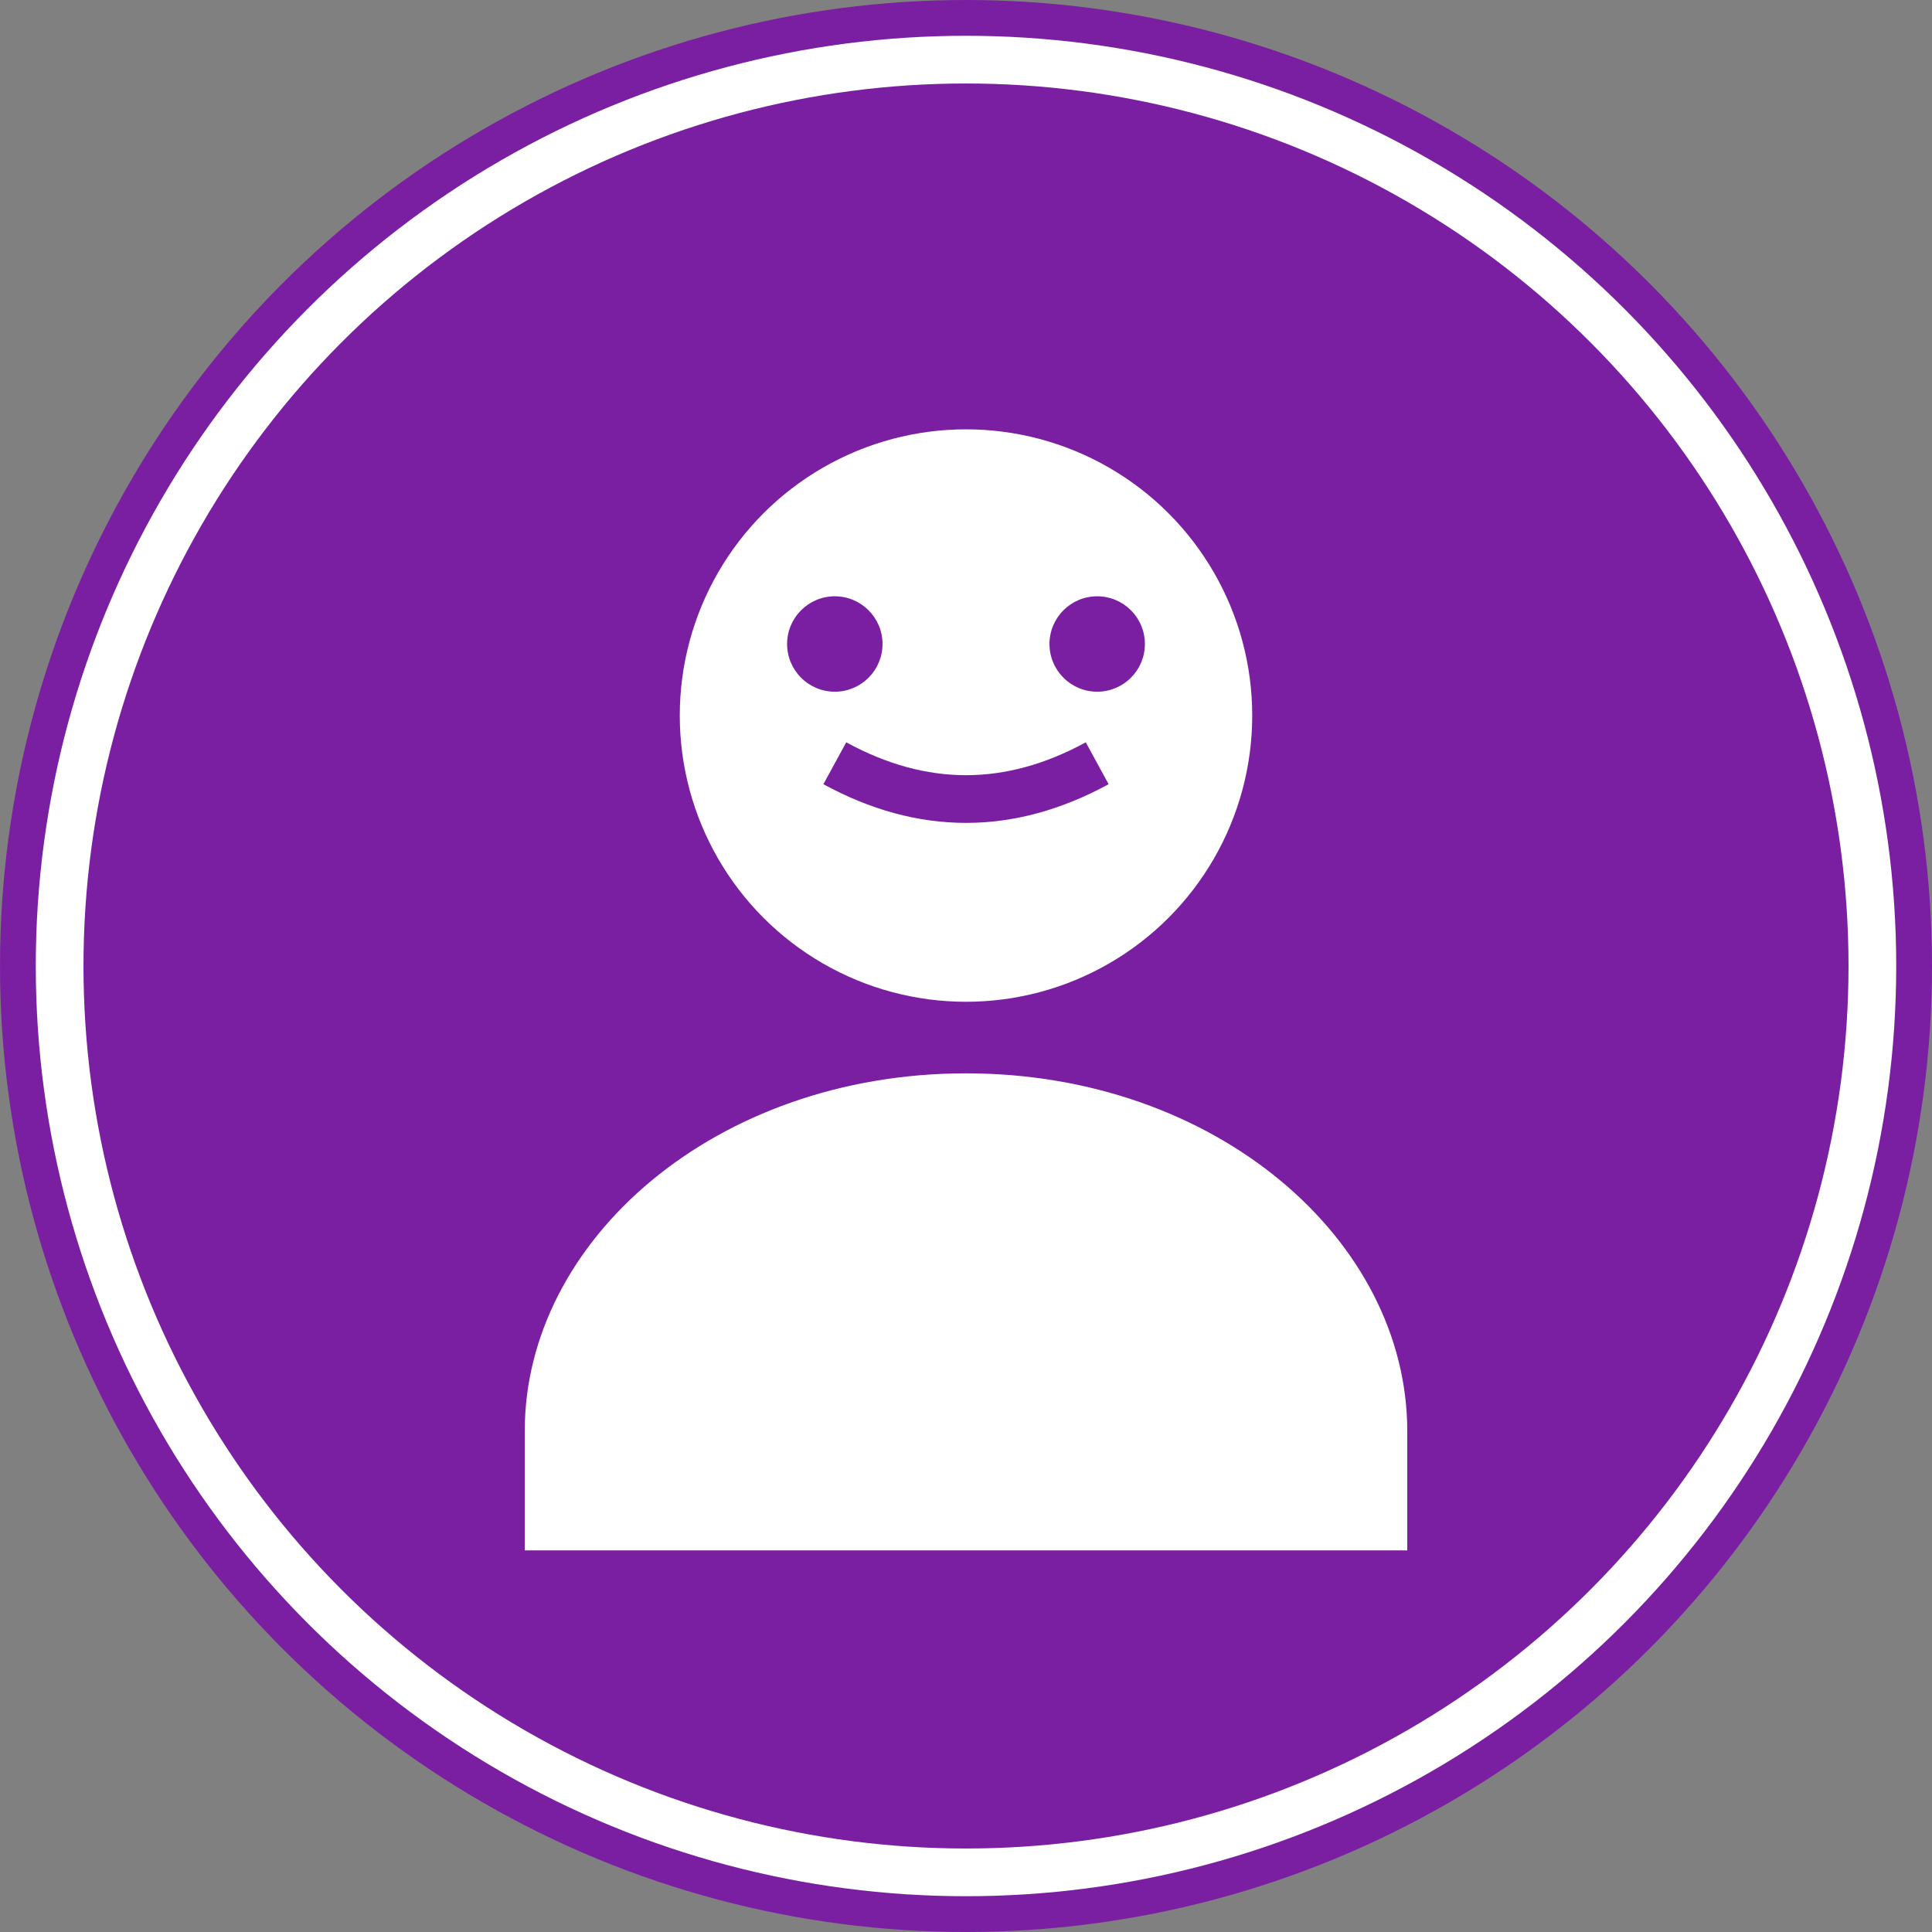 <!-- SVG图标：儿童端激活 -->
<svg width="81" height="81" viewBox="0 0 81 81" xmlns="http://www.w3.org/2000/svg">
  <rect x="0" y="0" width="81" height="81" fill="#808080" stroke="none"/>
  <circle cx="40.5" cy="40.5" r="40.5" fill="#7B1FA2"/>
  <circle cx="40.5" cy="30" r="12" fill="white"/>
  <path d="M40.5 45 C30 45 22 52 22 60 L22 65 L59 65 L59 60 C59 52 51 45 40.5 45 Z" fill="white"/>
  <circle cx="35" cy="27" r="2" fill="#7B1FA2"/>
  <circle cx="46" cy="27" r="2" fill="#7B1FA2"/>
  <path d="M35 32 Q40.5 35 46 32" stroke="#7B1FA2" stroke-width="2" fill="none"/>
  <circle cx="40.5" cy="40.5" r="38" fill="none" stroke="white" stroke-width="2"/>
</svg>